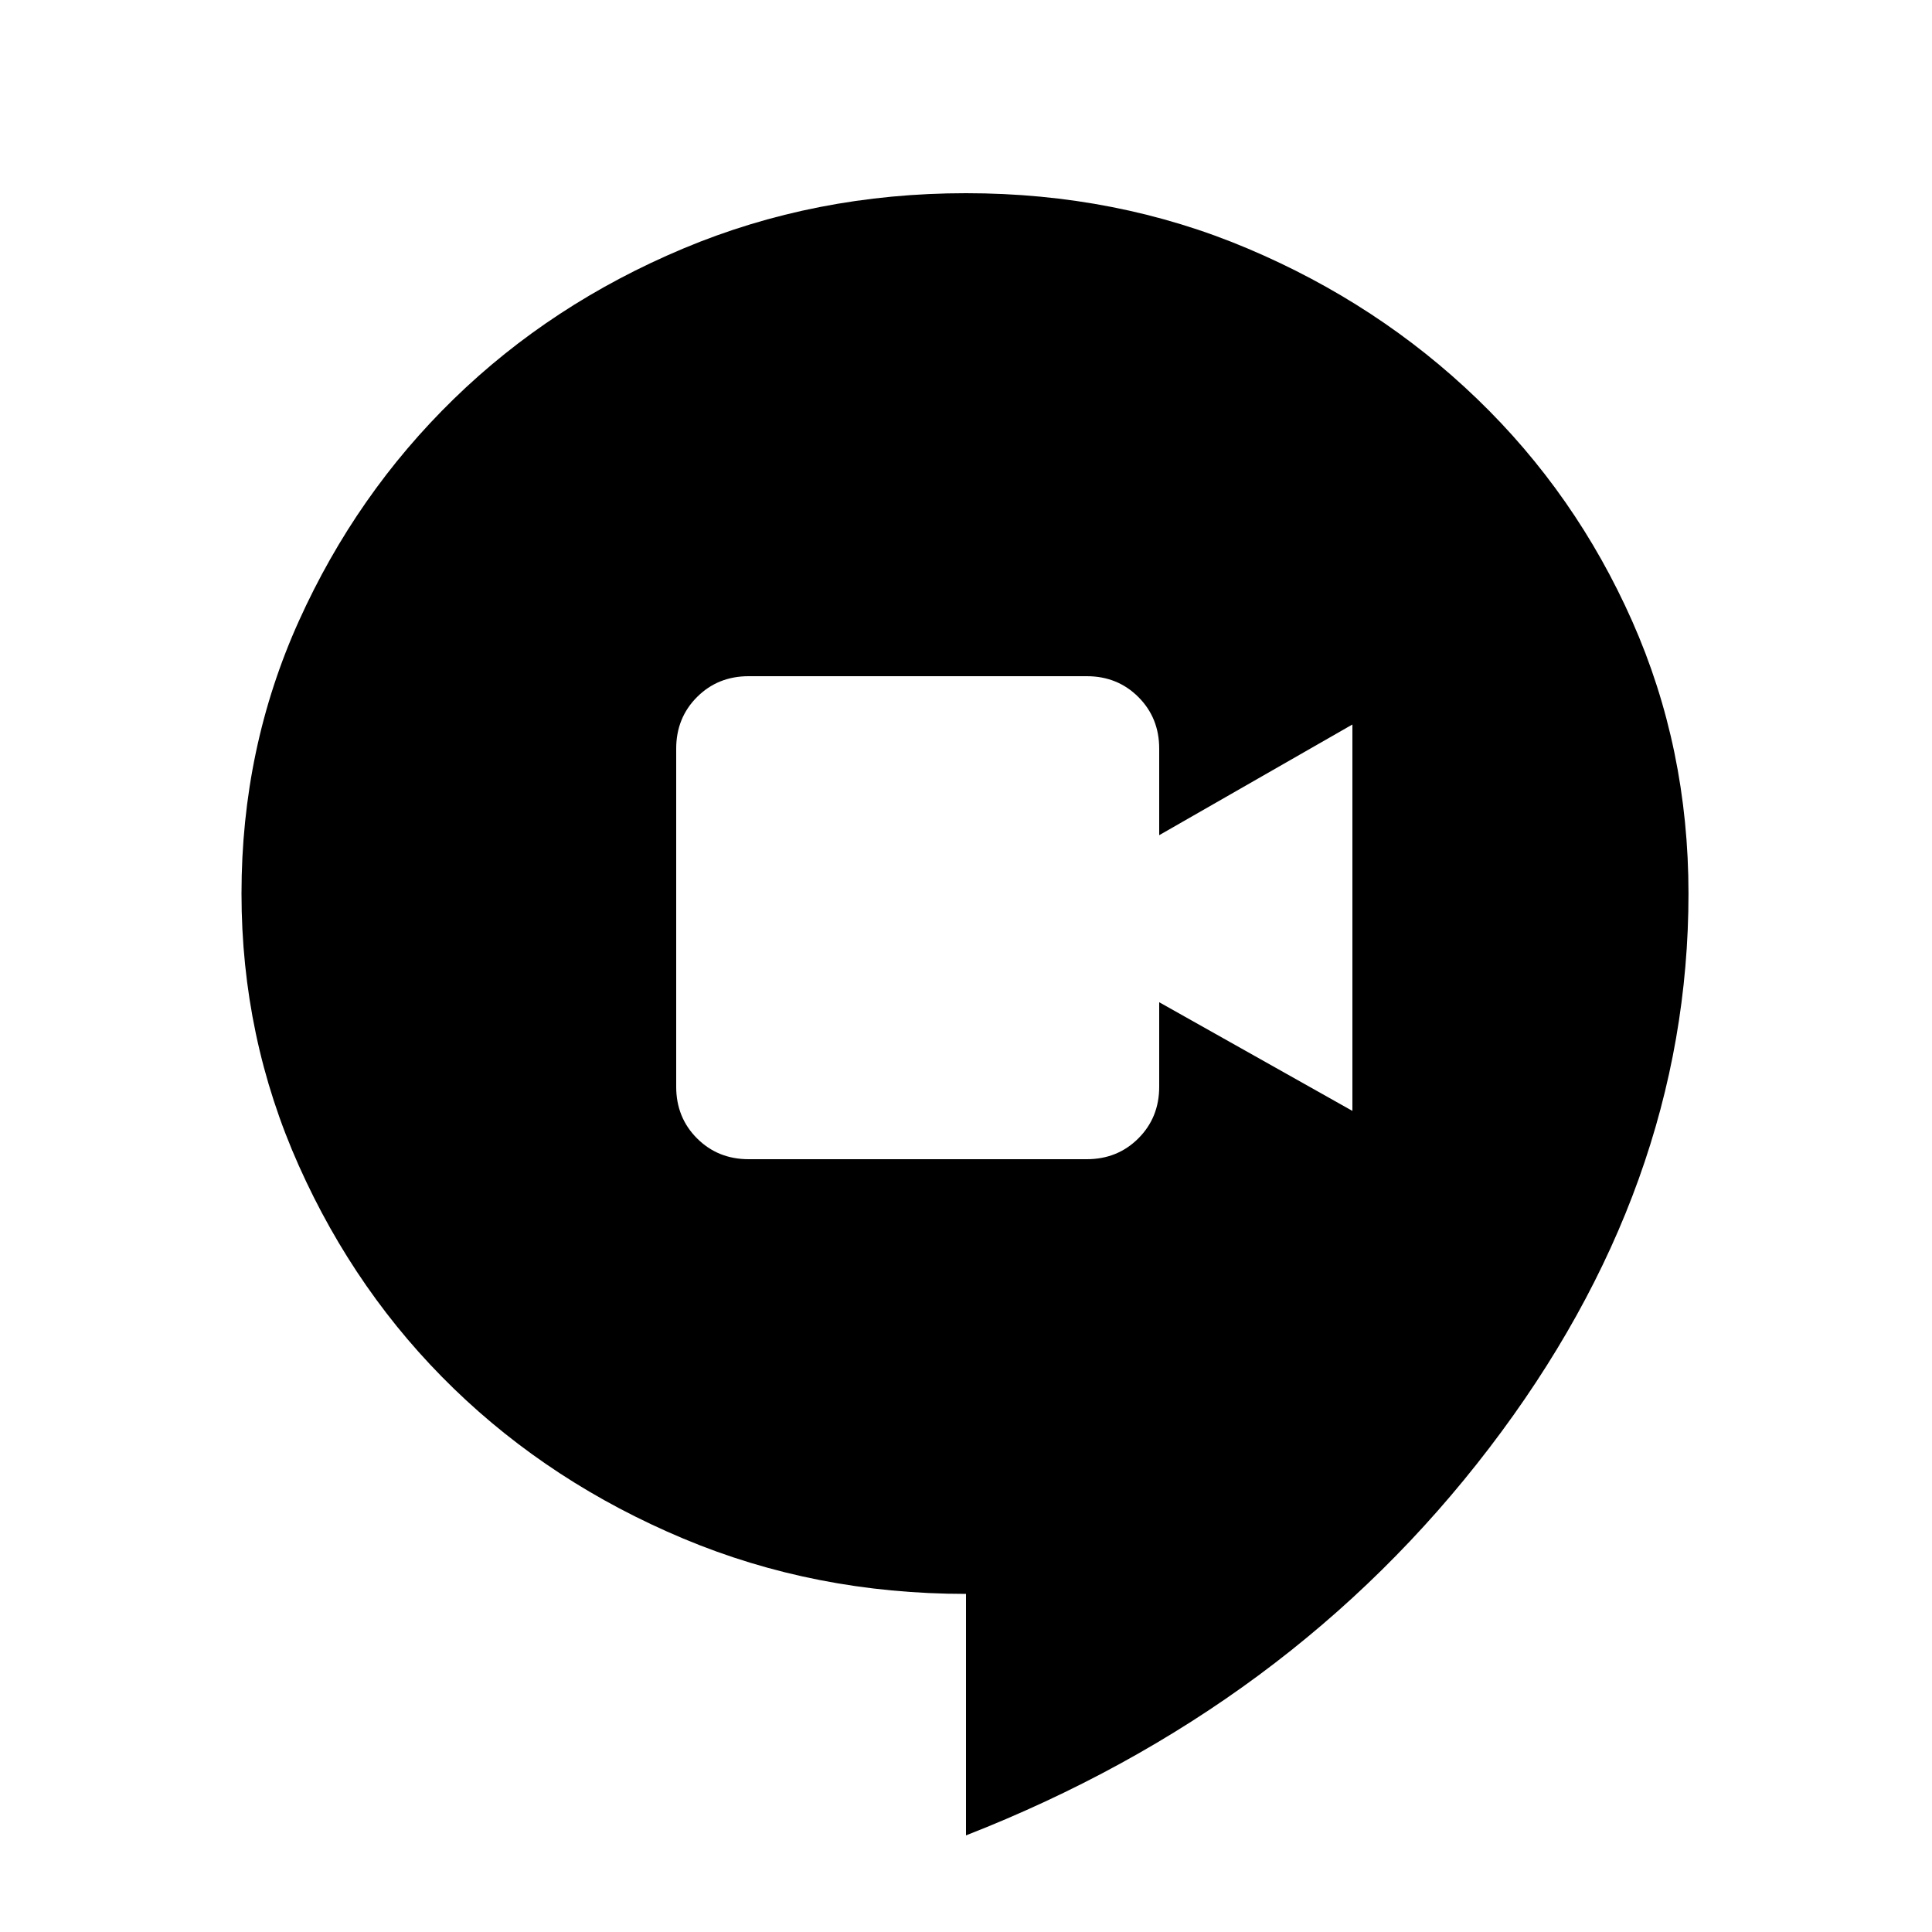<svg xmlns="http://www.w3.org/2000/svg" viewBox="0 96 960 960"><path d="M372 672h168q15.3 0 25.65-10.35Q576 651.3 576 636v-42l96 54V456l-96 55v-43q0-15.3-10.35-25.65Q555.3 432 540 432H372q-15.3 0-25.65 10.35Q336 452.7 336 468v168q0 15.3 10.35 25.65Q356.7 672 372 672Zm108 336V888q-75 0-140.5-27.5t-114-74.5q-48.5-47-77-110.742Q120 611.516 120 540q0-72.286 28.5-135.416 28.5-63.13 77-110.357t114-74.727Q405 192 480 192t140 27.5q65 27.5 114 74.727 49 47.227 77 110.357T839 540q0 146-99 275.5T480 1008Z"/></svg>
